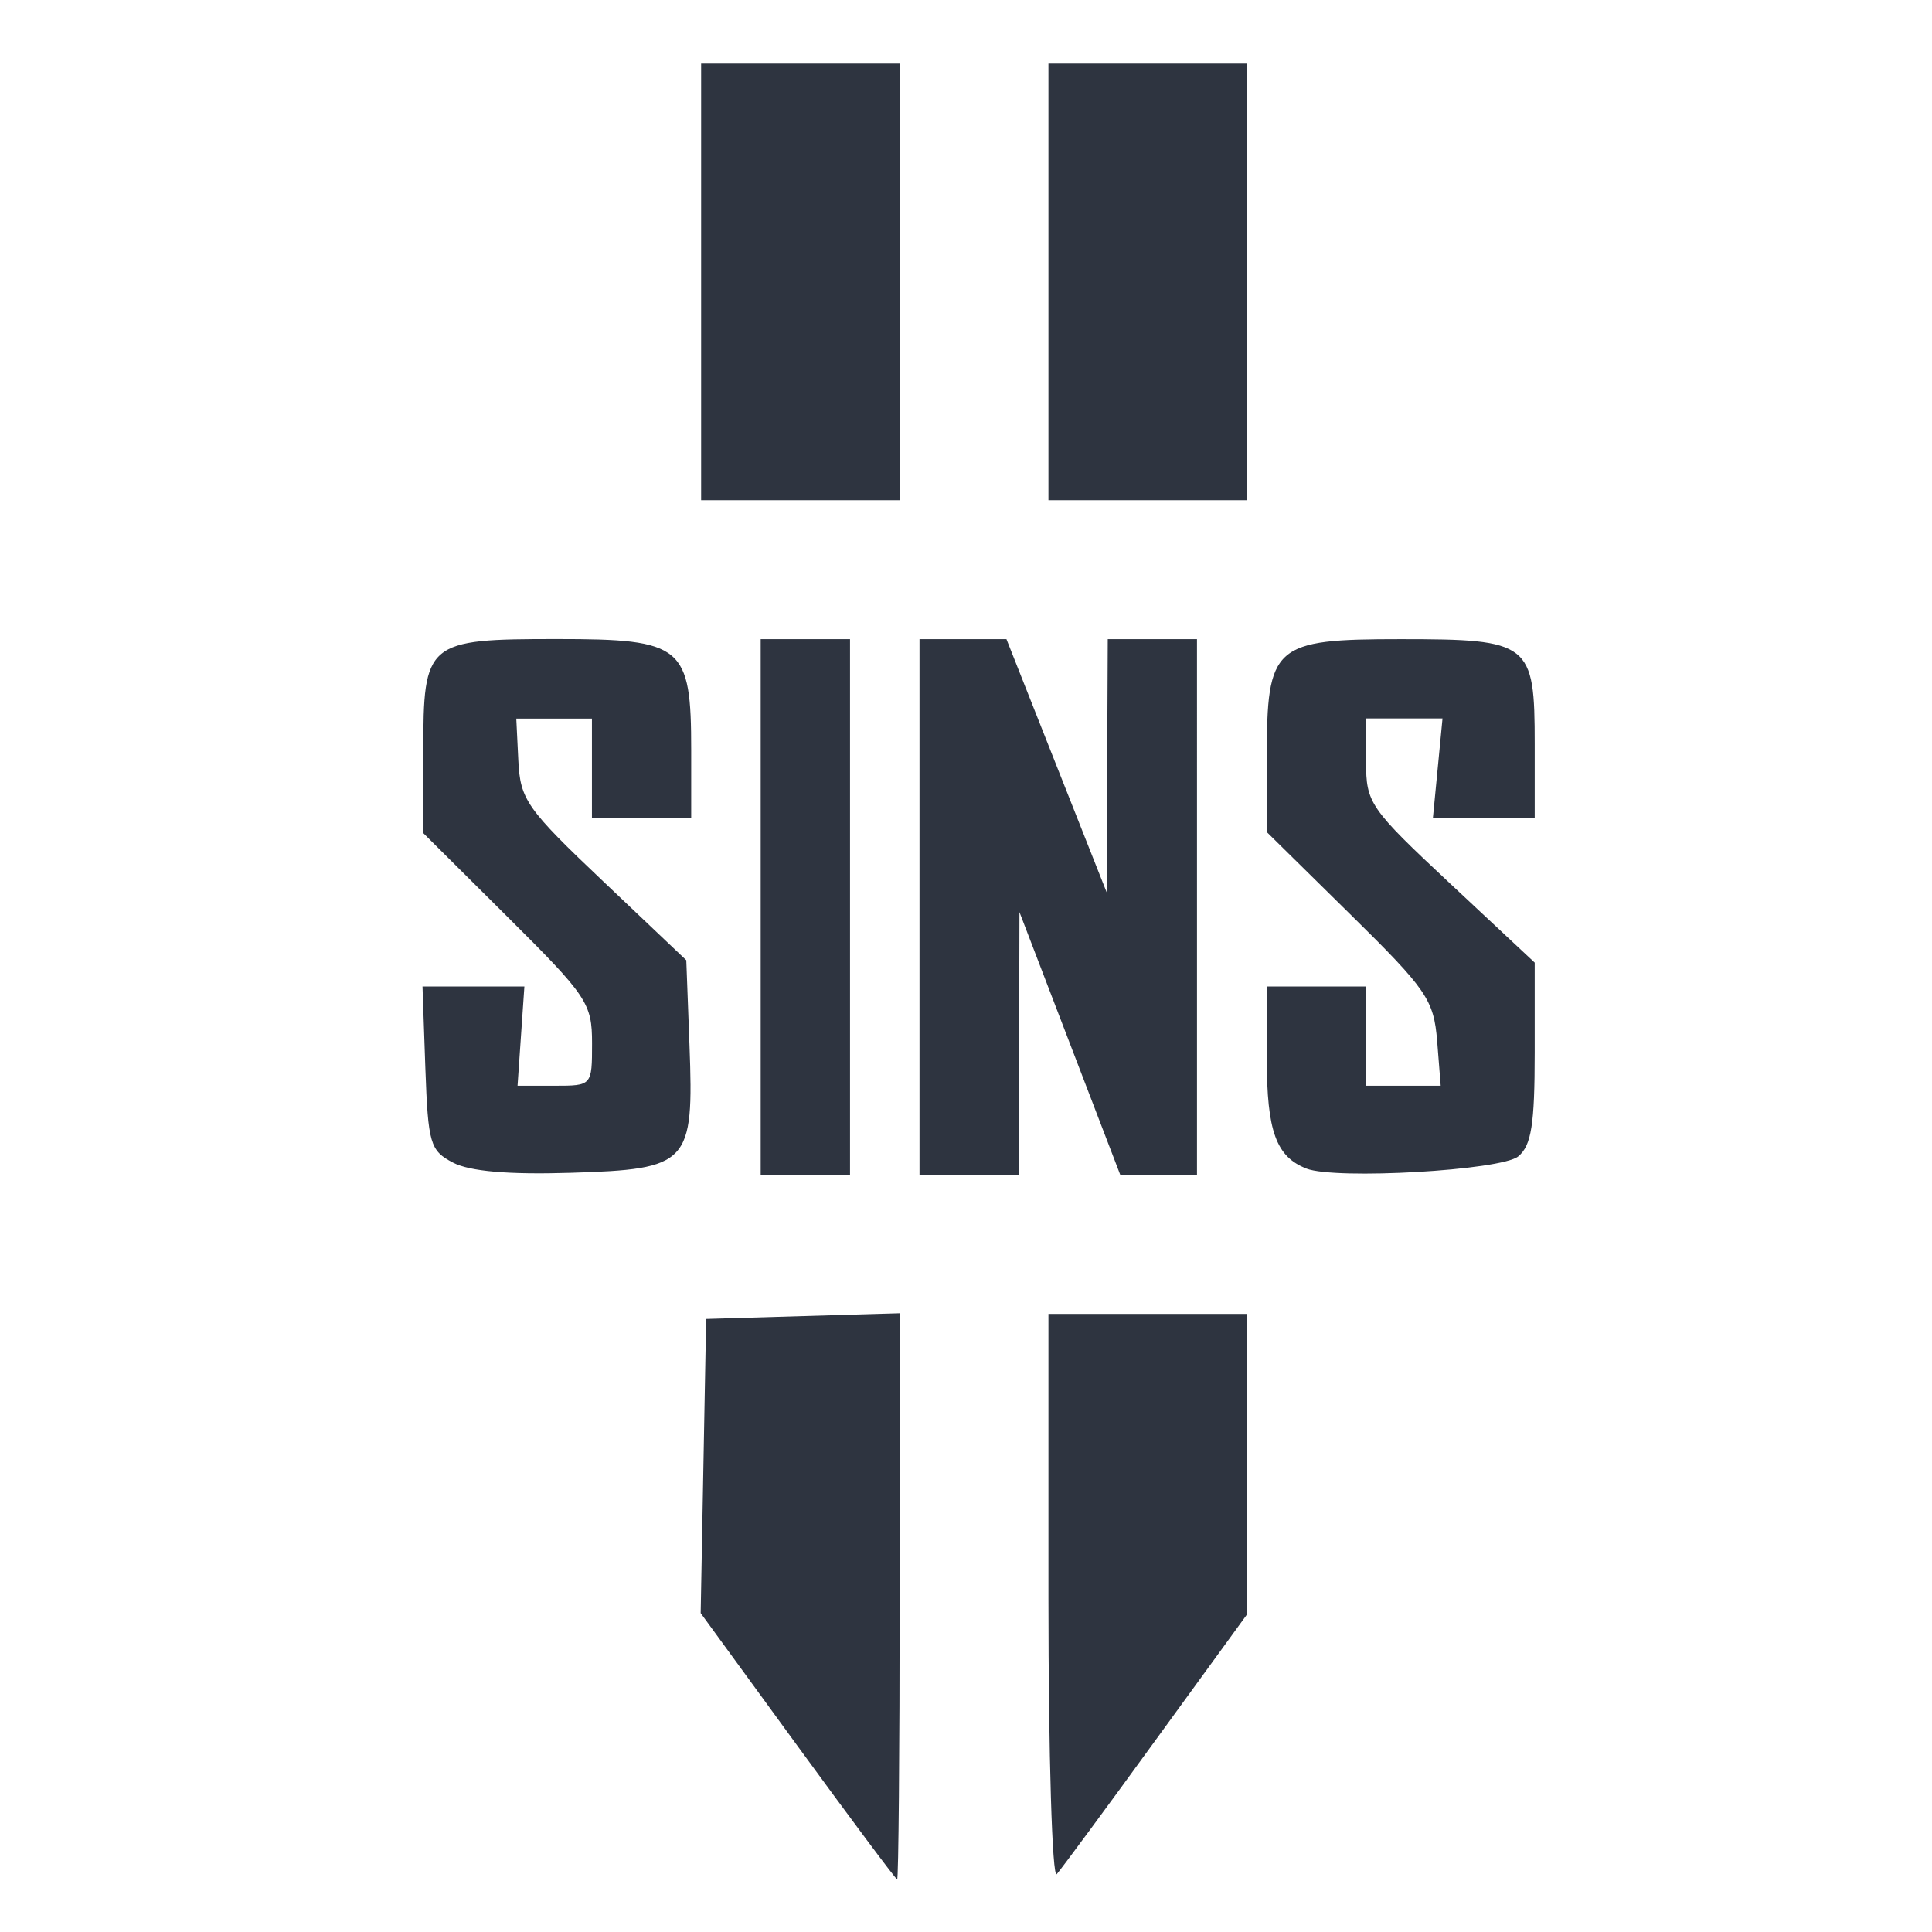 <?xml version='1.0' encoding='UTF-8'?>
<svg xmlns:inkscape="http://www.inkscape.org/namespaces/inkscape" xmlns:sodipodi="http://sodipodi.sourceforge.net/DTD/sodipodi-0.dtd" xmlns="http://www.w3.org/2000/svg" xmlns:svg="http://www.w3.org/2000/svg" xmlns:rdf="http://www.w3.org/1999/02/22-rdf-syntax-ns#" xmlns:cc="http://creativecommons.org/ns#" xmlns:dc="http://purl.org/dc/elements/1.1/" width="64" height="64" version="1.1" viewBox="0 0 16.933 16.933" id="svg7" sodipodi:docname="steam_icon_1575940.svg" inkscape:version="1.4 (e7c3feb100, 2024-10-09)">
  <sodipodi:namedview id="namedview7" pagecolor="#9c4444" bordercolor="#2e3440" borderopacity="0.25" inkscape:showpageshadow="2" inkscape:pageopacity="0.0" inkscape:pagecheckerboard="0" inkscape:deskcolor="#d1d1d1" inkscape:zoom="4.3531261" inkscape:cx="35.951175" inkscape:cy="39.741555" inkscape:window-width="1183" inkscape:window-height="941" inkscape:window-x="35" inkscape:window-y="32" inkscape:window-maximized="0" inkscape:current-layer="svg7" showgrid="false"/>
  <defs id="defs2">
    <style id="current-color-scheme" type="text/css">.ColorScheme-Text {color:#2e3440} .ColorScheme-Highlight {color:#3b4252}</style></defs>
  <path style="fill:#2e3440;fill-opacity:1;stroke-width:0.065" d="m 6.991,15.304 -0.85,-1.166 0.024,-1.289 0.024,-1.289 0.848,-0.025 0.848,-0.025 v 2.482 c 0,1.365 -0.01,2.481 -0.022,2.48 -0.012,-0.001 -0.404,-0.527 -0.872,-1.168 z M 9.189,14.012 v -2.496 h 0.87 0.87 v 1.317 1.317 l -0.797,1.096 C 9.694,15.85 9.302,16.38 9.262,16.426 9.222,16.471 9.189,15.385 9.189,14.012 Z M 3.971,10.19 C 3.769,10.085 3.752,10.024 3.728,9.361 L 3.703,8.646 H 4.15 4.596 l -0.03,0.435 -0.03,0.435 0.326,-5.39e-5 C 5.188,9.516 5.189,9.515 5.189,9.144 5.189,8.793 5.147,8.731 4.449,8.037 L 3.71,7.302 V 6.588 c 0,-0.965 0.026,-0.987 1.175,-0.987 1.102,0 1.173,0.059 1.173,0.976 V 7.167 H 5.623 5.188 V 6.732 6.298 H 4.857 4.525 l 0.018,0.369 c 0.017,0.342 0.072,0.421 0.745,1.059 l 0.727,0.69 0.028,0.745 c 0.039,1.042 -0.003,1.086 -1.043,1.118 -0.544,0.017 -0.883,-0.013 -1.029,-0.089 z M 6.667,7.95 V 5.602 H 7.058 7.45 V 7.95 10.298 H 7.058 6.667 Z m 1.392,0 V 5.602 h 0.381 0.381 l 0.439,1.109 0.439,1.109 0.005,-1.109 0.005,-1.109 h 0.391 0.391 V 7.95 10.298 H 10.157 9.819 L 9.377,9.146 8.935,7.994 l -0.003,1.152 -0.003,1.152 H 8.494 8.059 Z m 3.392,2.292 c -0.266,-0.103 -0.348,-0.328 -0.348,-0.961 V 8.646 h 0.435 0.435 v 0.435 0.435 h 0.327 0.327 l -0.031,-0.392 C 12.566,8.762 12.507,8.675 11.833,8.012 L 11.103,7.293 V 6.641 c 0,-0.988 0.057,-1.039 1.173,-1.039 1.136,0 1.175,0.031 1.175,0.919 v 0.646 h -0.446 -0.446 l 0.042,-0.435 0.042,-0.435 h -0.335 -0.335 v 0.379 c 0,0.363 0.03,0.407 0.739,1.07 l 0.739,0.691 v 0.789 c 0,0.628 -0.029,0.814 -0.144,0.909 -0.148,0.123 -1.599,0.206 -1.857,0.107 z M 6.145,2.471 V 0.557 H 7.015 7.885 V 2.471 4.384 H 7.015 6.145 Z m 3.044,0 V 0.557 H 10.059 10.929 V 2.471 4.384 H 10.059 9.189 Z" id="path1-9" sodipodi:nodetypes="ccccccscccscccccssscscccccssscssscccccccsscssccccccccccccccccccccccccccccccccssccccccccccssscccccccsscscsscccccccccccccccccc" class="ColorScheme-Text"/>
</svg>
